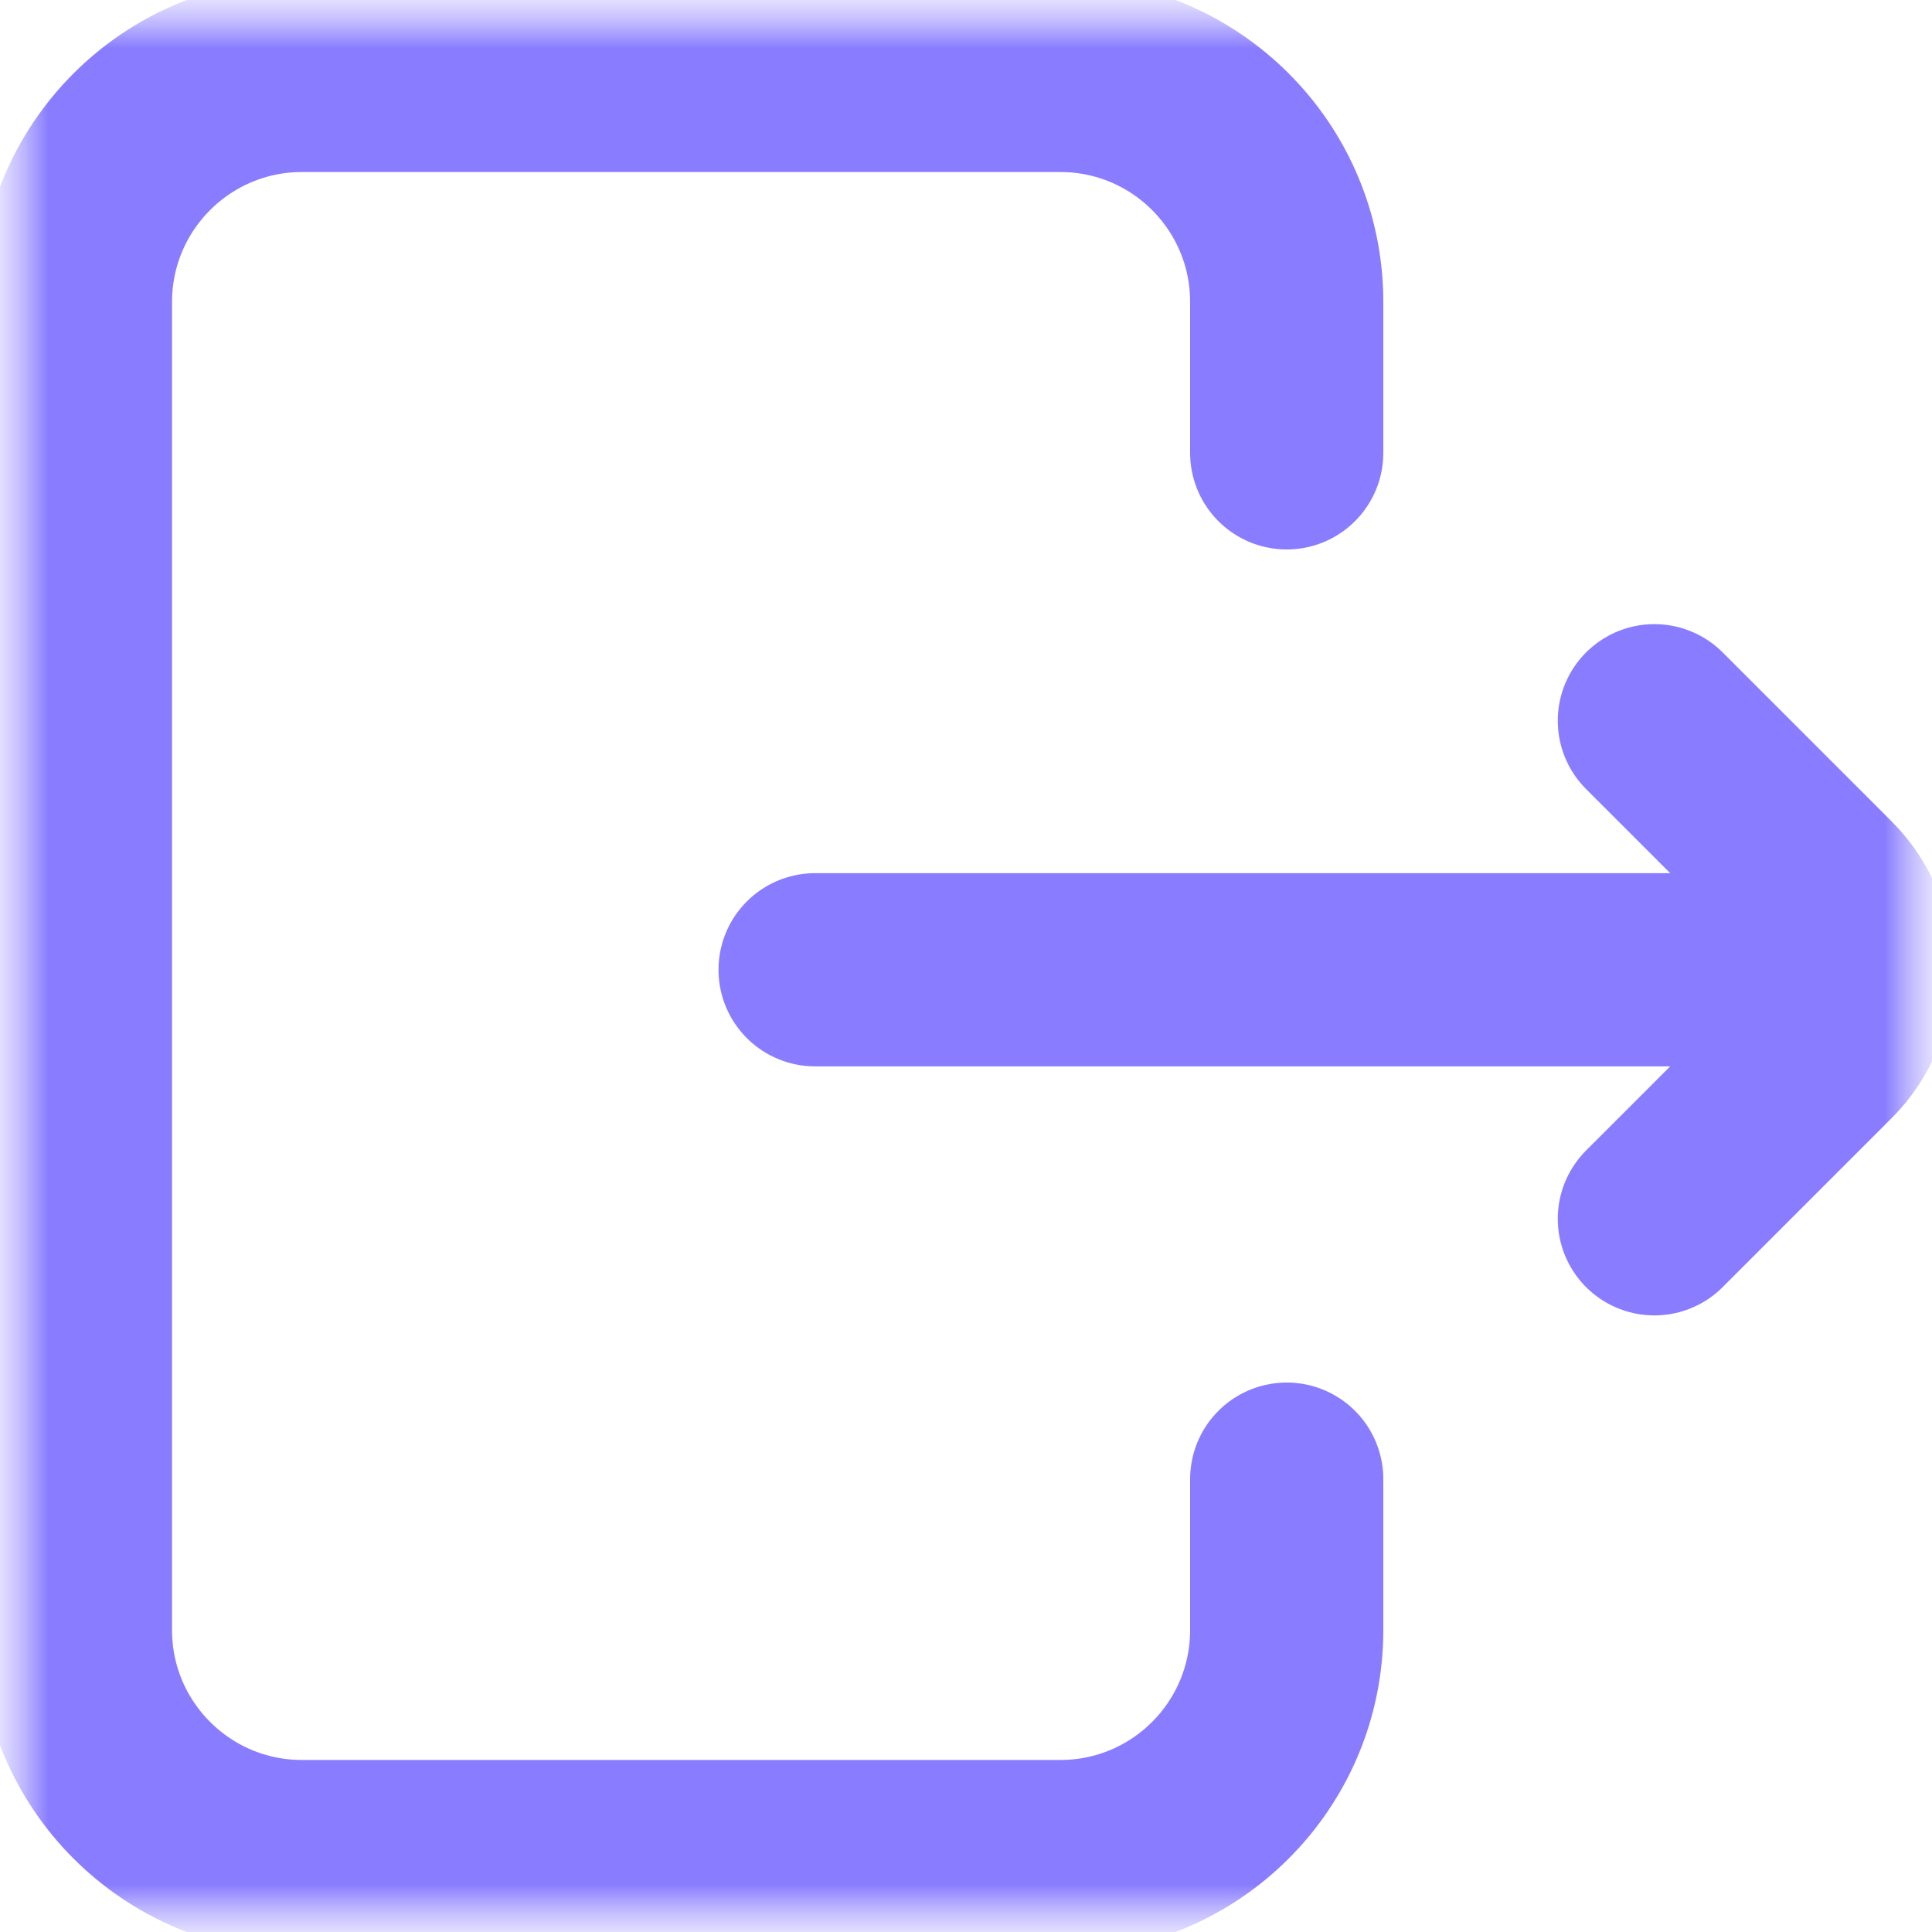 <svg width="20" height="20" viewBox="0 0 20 20" fill="none" xmlns="http://www.w3.org/2000/svg">
<g clip-path="url(#clip0_4016_399)">
<mask id="mask0_4016_399" style="mask-type:luminance" maskUnits="userSpaceOnUse" x="0" y="0" width="20" height="20">
<path d="M20 0H0V20H20V0Z" fill="white"/>
</mask>
<g mask="url(#mask0_4016_399)">
<mask id="mask1_4016_399" style="mask-type:luminance" maskUnits="userSpaceOnUse" x="0" y="0" width="20" height="20">
<path d="M0 1.90735e-06H20V20H0V1.90735e-06Z" fill="white"/>
</mask>
<g mask="url(#mask1_4016_399)">
<path d="M13.32 15.312V16.875C13.32 18.169 12.271 19.219 10.977 19.219H3.125C1.831 19.219 0.781 18.169 0.781 16.875V3.125C0.781 1.831 1.831 0.781 3.125 0.781H10.977C12.271 0.781 13.32 1.831 13.32 3.125V4.688" stroke="#897CFF" stroke-width="2" stroke-miterlimit="10" stroke-linecap="round" stroke-linejoin="round"/>
<path d="M19.023 10.039H8.438" stroke="#897CFF" stroke-width="2" stroke-miterlimit="10" stroke-linecap="round" stroke-linejoin="round"/>
<path d="M17.126 12.617L18.875 10.868C19.333 10.41 19.333 9.668 18.875 9.21L17.126 7.461" stroke="#897CFF" stroke-width="2" stroke-miterlimit="10" stroke-linecap="round" stroke-linejoin="round"/>
</g>
</g>
</g>
<defs>
<clipPath id="clip0_4016_399">
<rect width="20" height="20" fill="white"/>
</clipPath>
</defs>
</svg>
